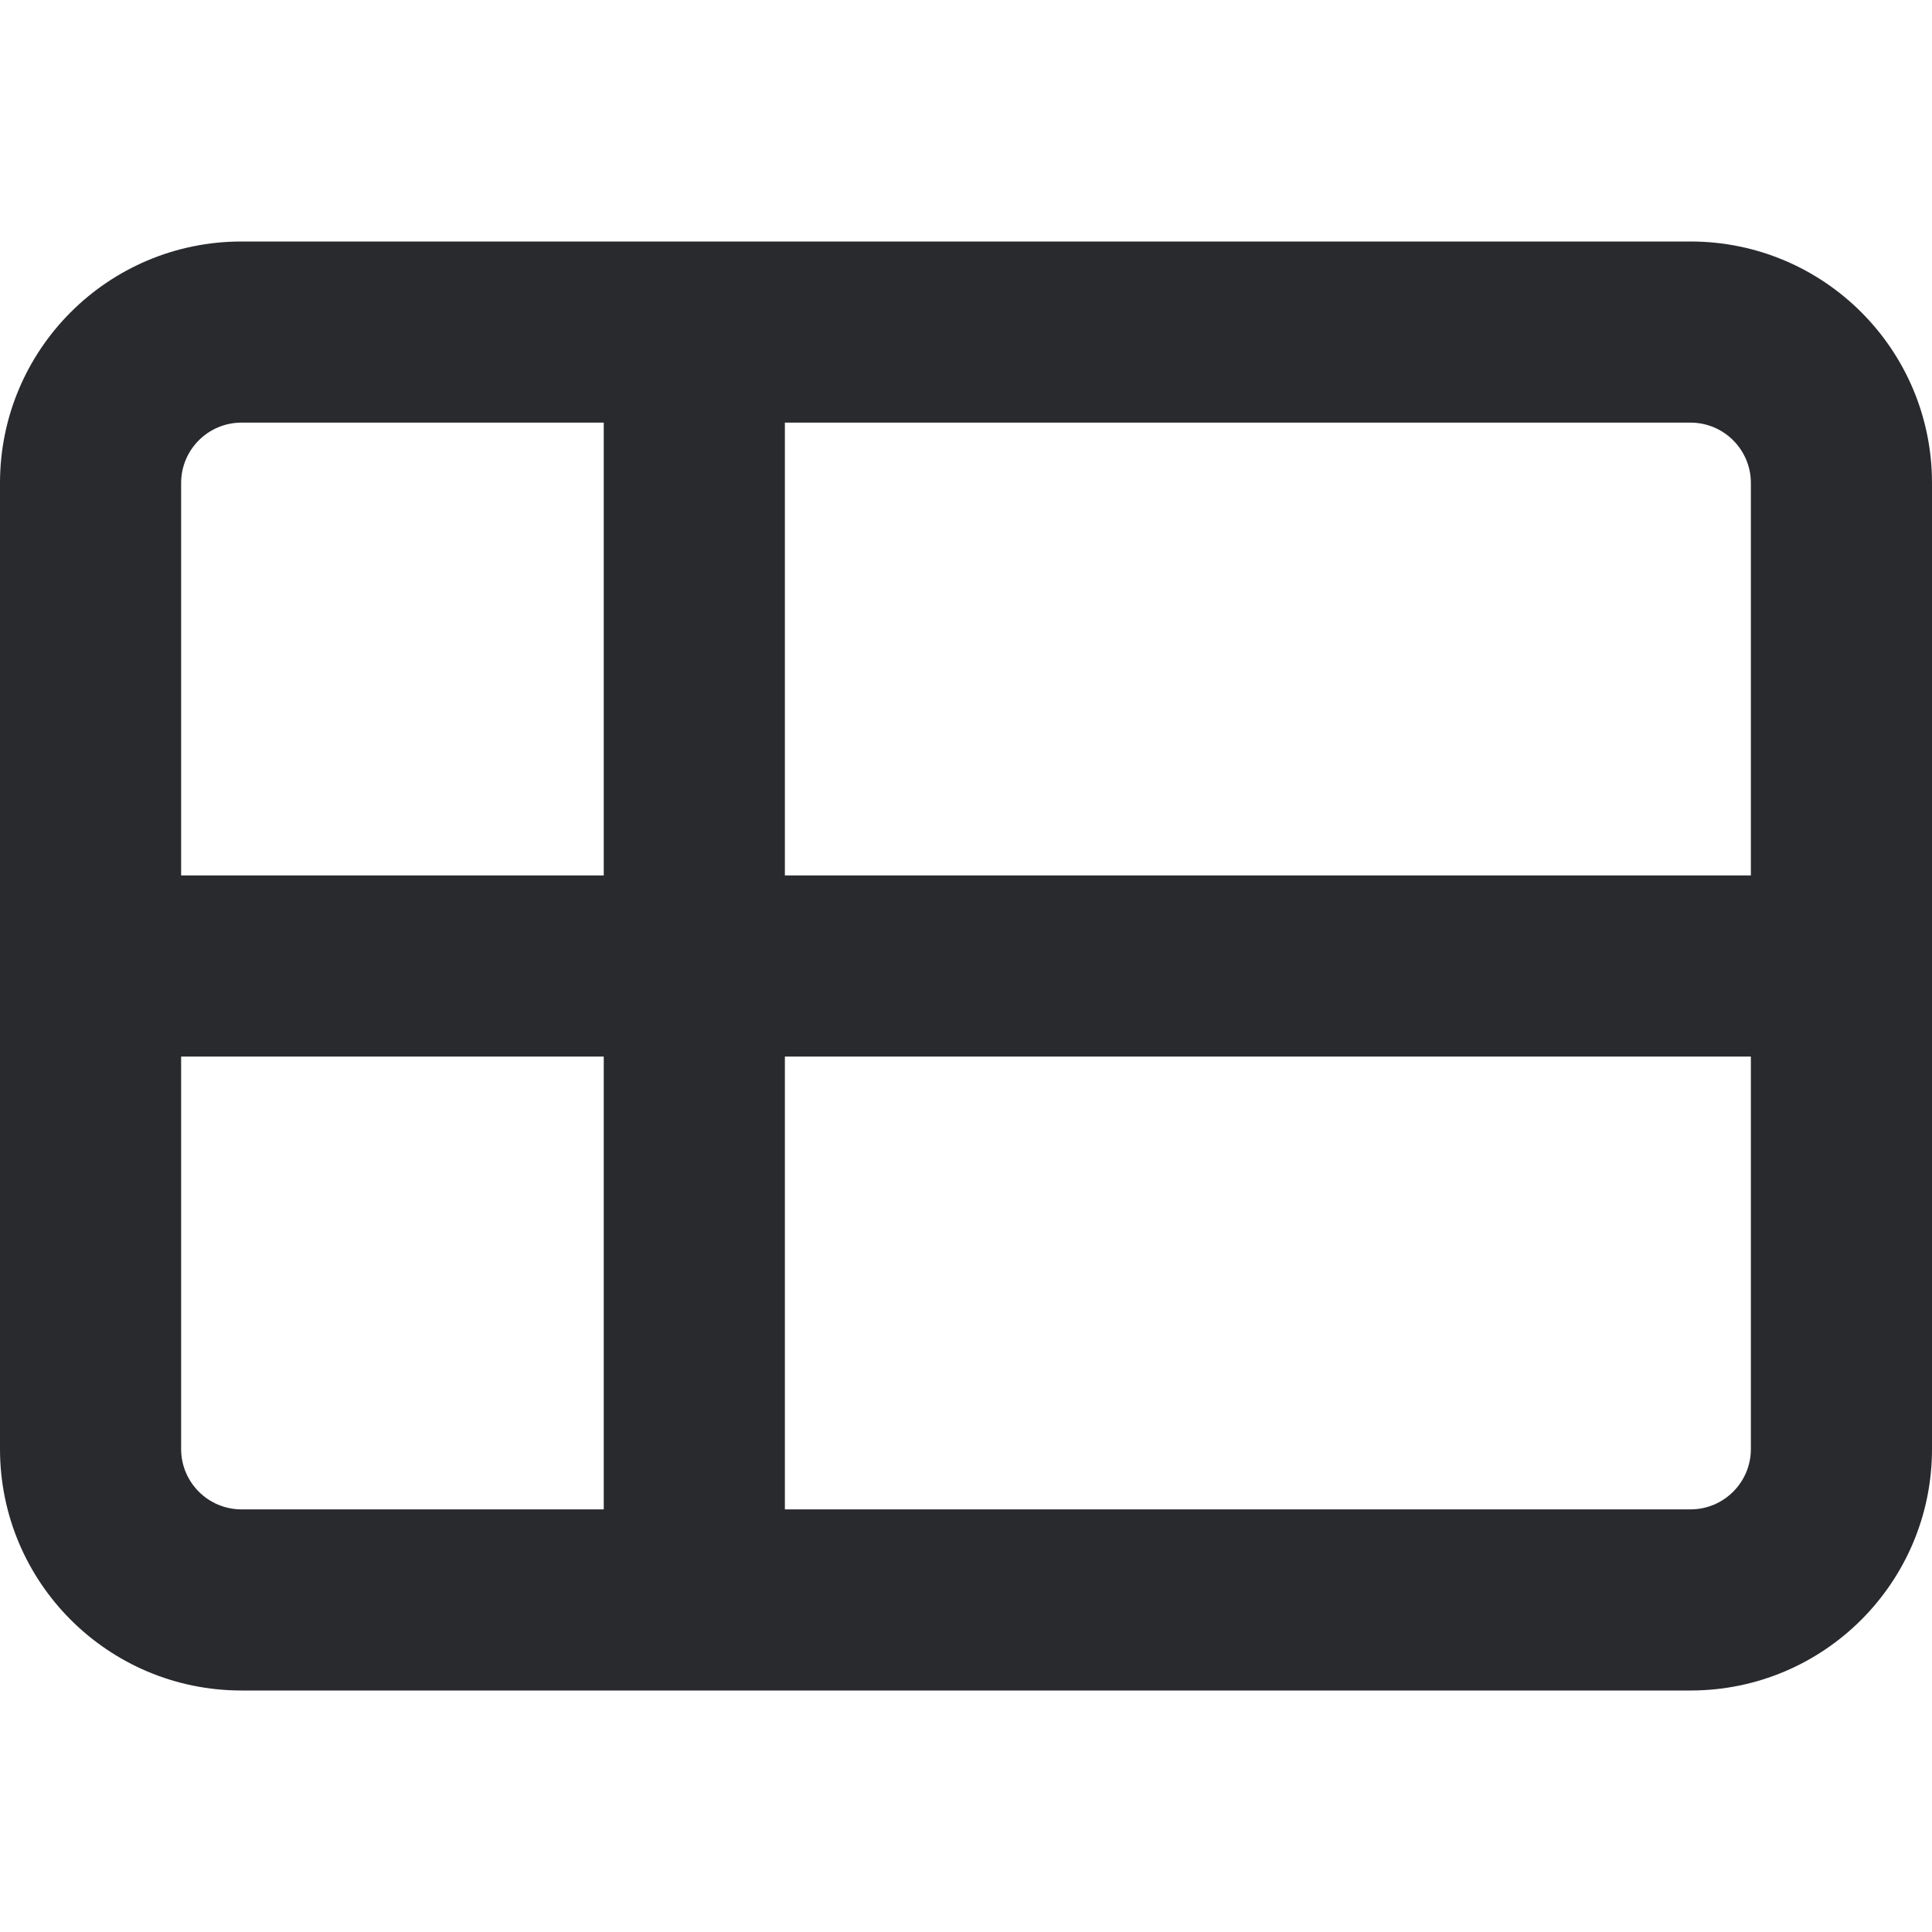 <svg width="16" height="16" viewBox="0 0 16 16" fill="none" xmlns="http://www.w3.org/2000/svg">
<path d="M14.5 8.75H6.5V12.5H14C14.276 12.5 14.5 12.276 14.5 12V8.75ZM1.5 12C1.5 12.276 1.724 12.5 2 12.5H5V8.75H1.5V12ZM14.5 4C14.5 3.724 14.276 3.5 14 3.5H6.5V7.25H14.5V4ZM1.5 7.25H5V3.5H2C1.724 3.5 1.5 3.724 1.5 4V7.25ZM16 12C16 13.105 15.105 14 14 14H2C0.895 14 2.0133e-09 13.105 0 12V4C0 2.895 0.895 2 2 2H14C15.105 2 16 2.895 16 4V12Z" fill="#292A2E"/>
</svg>
